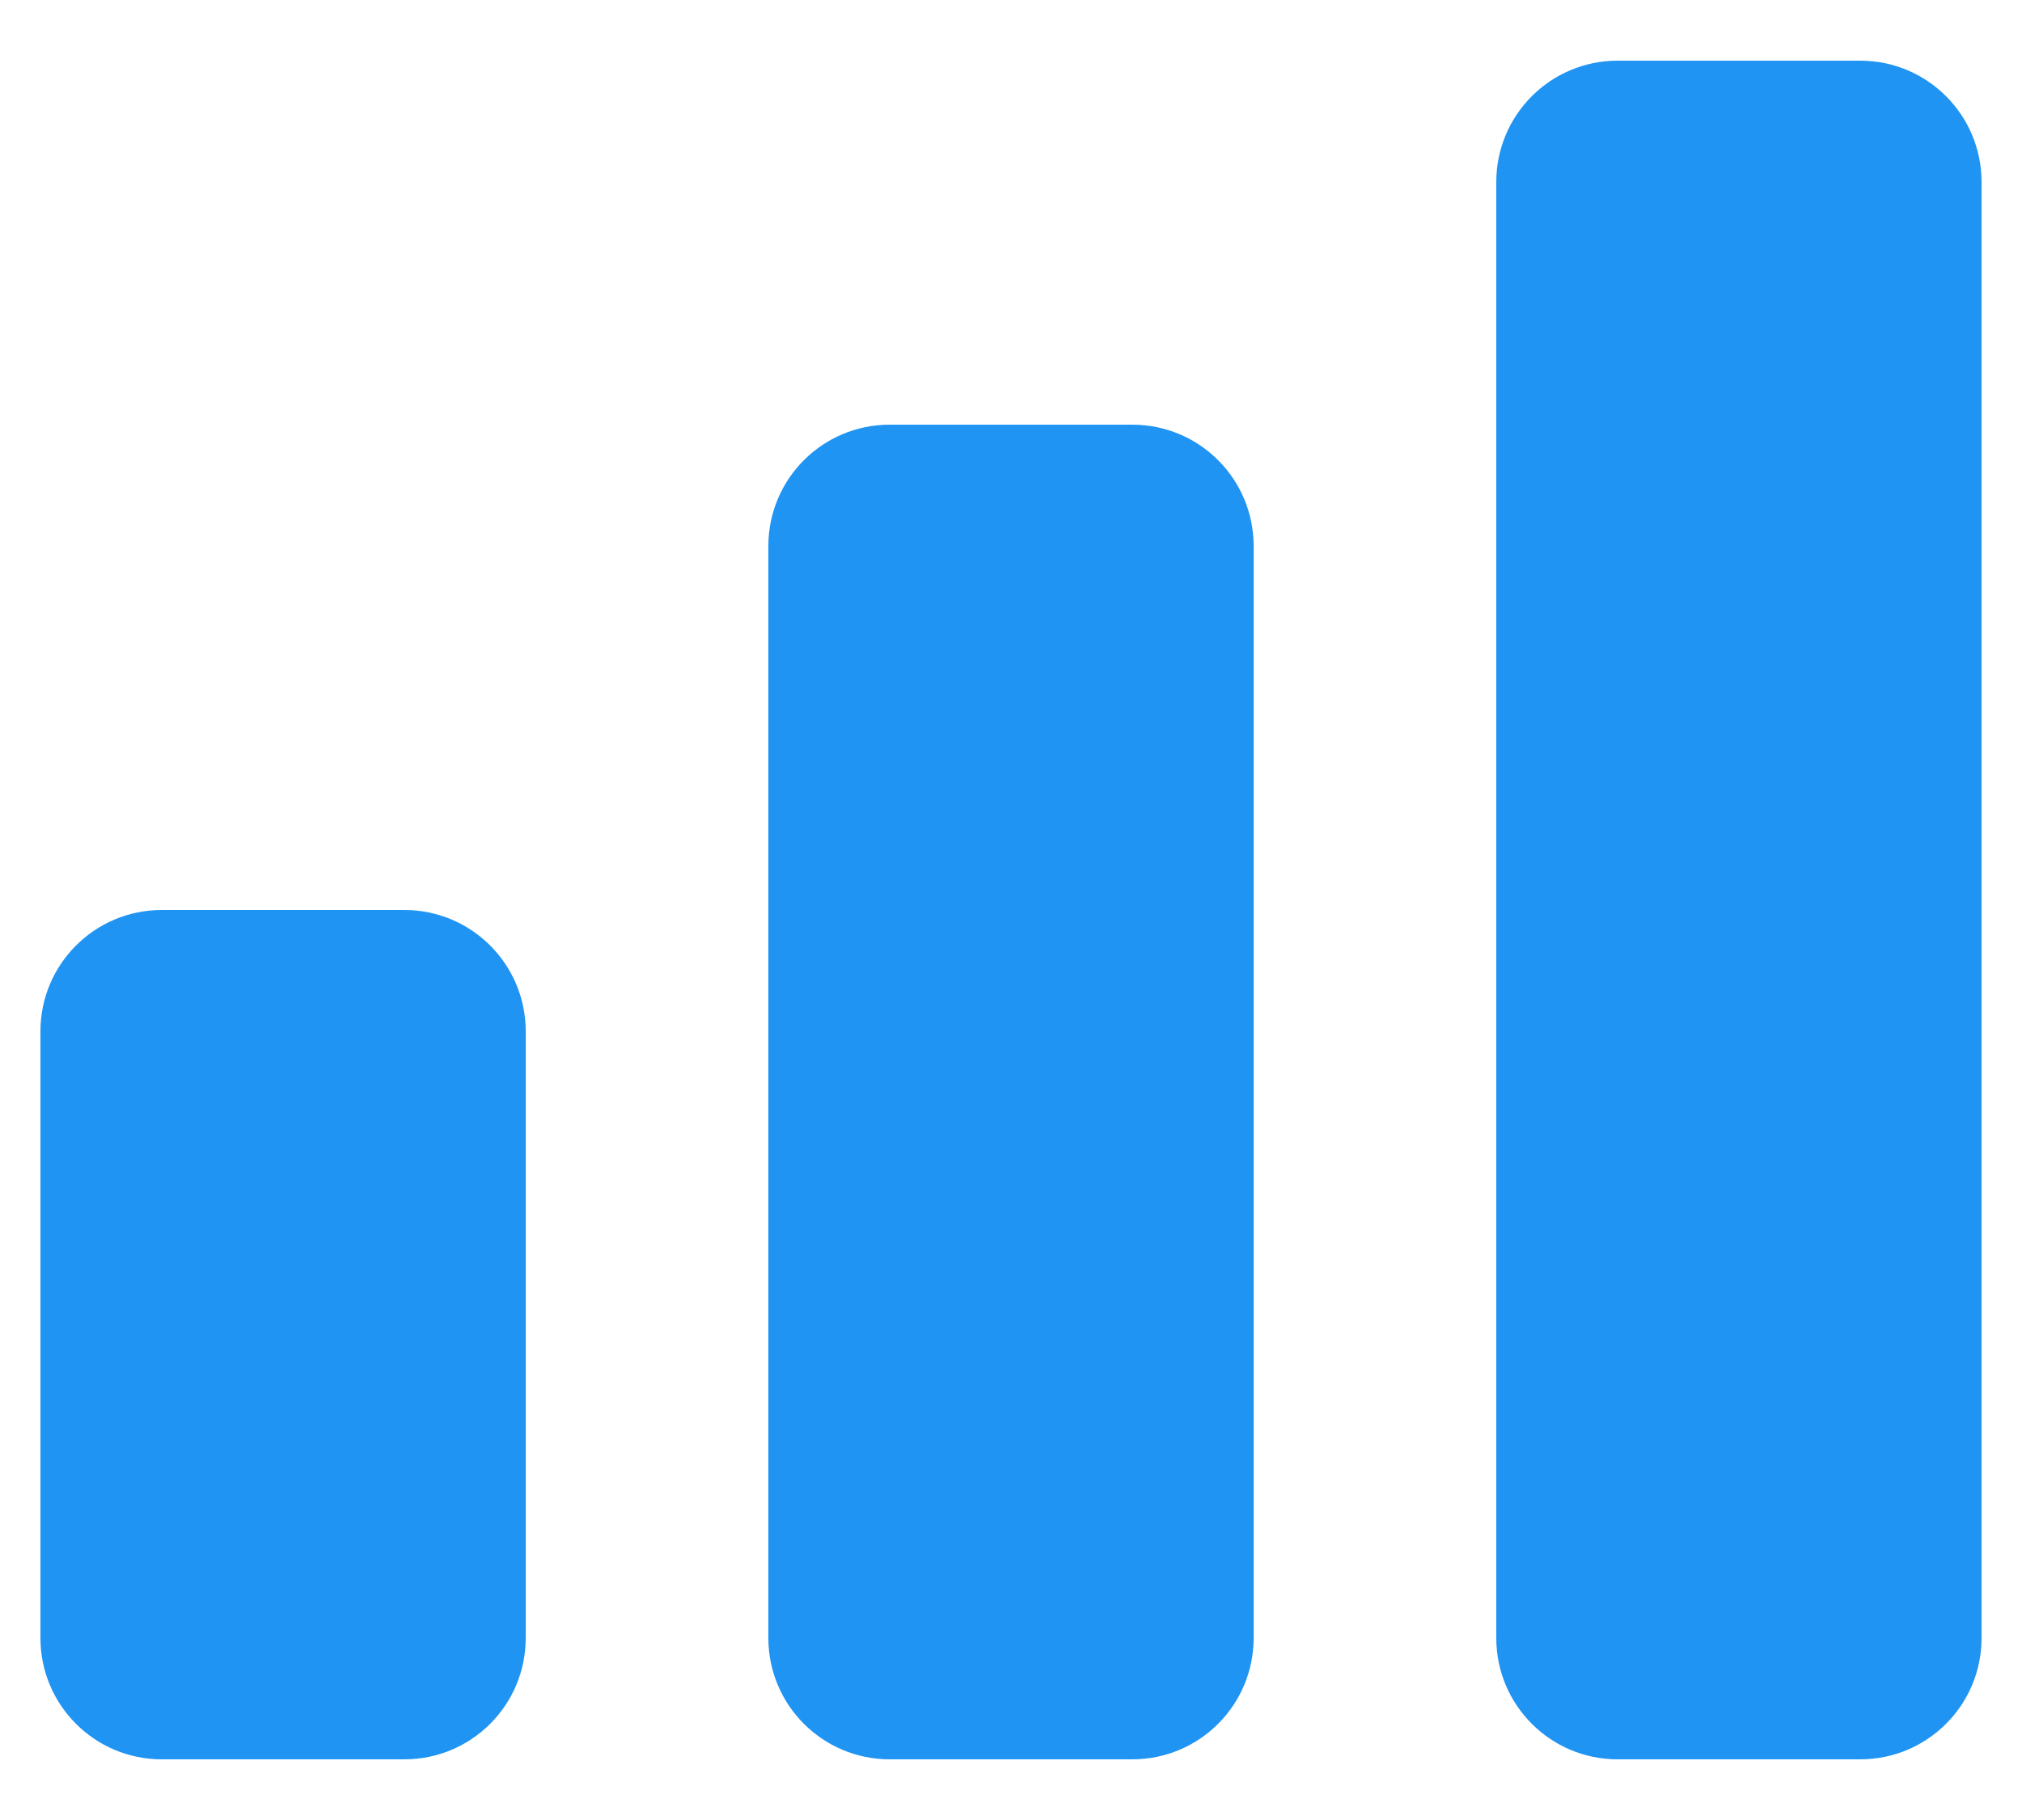 <svg width="20" height="18" viewBox="0 0 20 18" fill="none" xmlns="http://www.w3.org/2000/svg">
<path d="M0.4 10.2C0.4 9.537 0.937 9 1.6 9H4C4.663 9 5.2 9.537 5.2 10.2V16.2C5.2 16.863 4.663 17.4 4 17.4H1.6C0.937 17.4 0.4 16.863 0.4 16.2V10.2Z" fill="#2094F3"/>
<path d="M7.6 5.4C7.6 4.737 8.137 4.2 8.8 4.2H11.2C11.863 4.2 12.4 4.737 12.4 5.4V16.2C12.4 16.863 11.863 17.4 11.2 17.4H8.8C8.137 17.4 7.6 16.863 7.6 16.2V5.4Z" fill="#2094F3"/>
<path d="M14.8 1.8C14.8 1.137 15.337 0.6 16 0.6H18.4C19.063 0.6 19.6 1.137 19.6 1.8V16.2C19.6 16.863 19.063 17.4 18.4 17.4H16C15.337 17.4 14.8 16.863 14.8 16.2V1.8Z" fill="#2094F3"/>
</svg>

